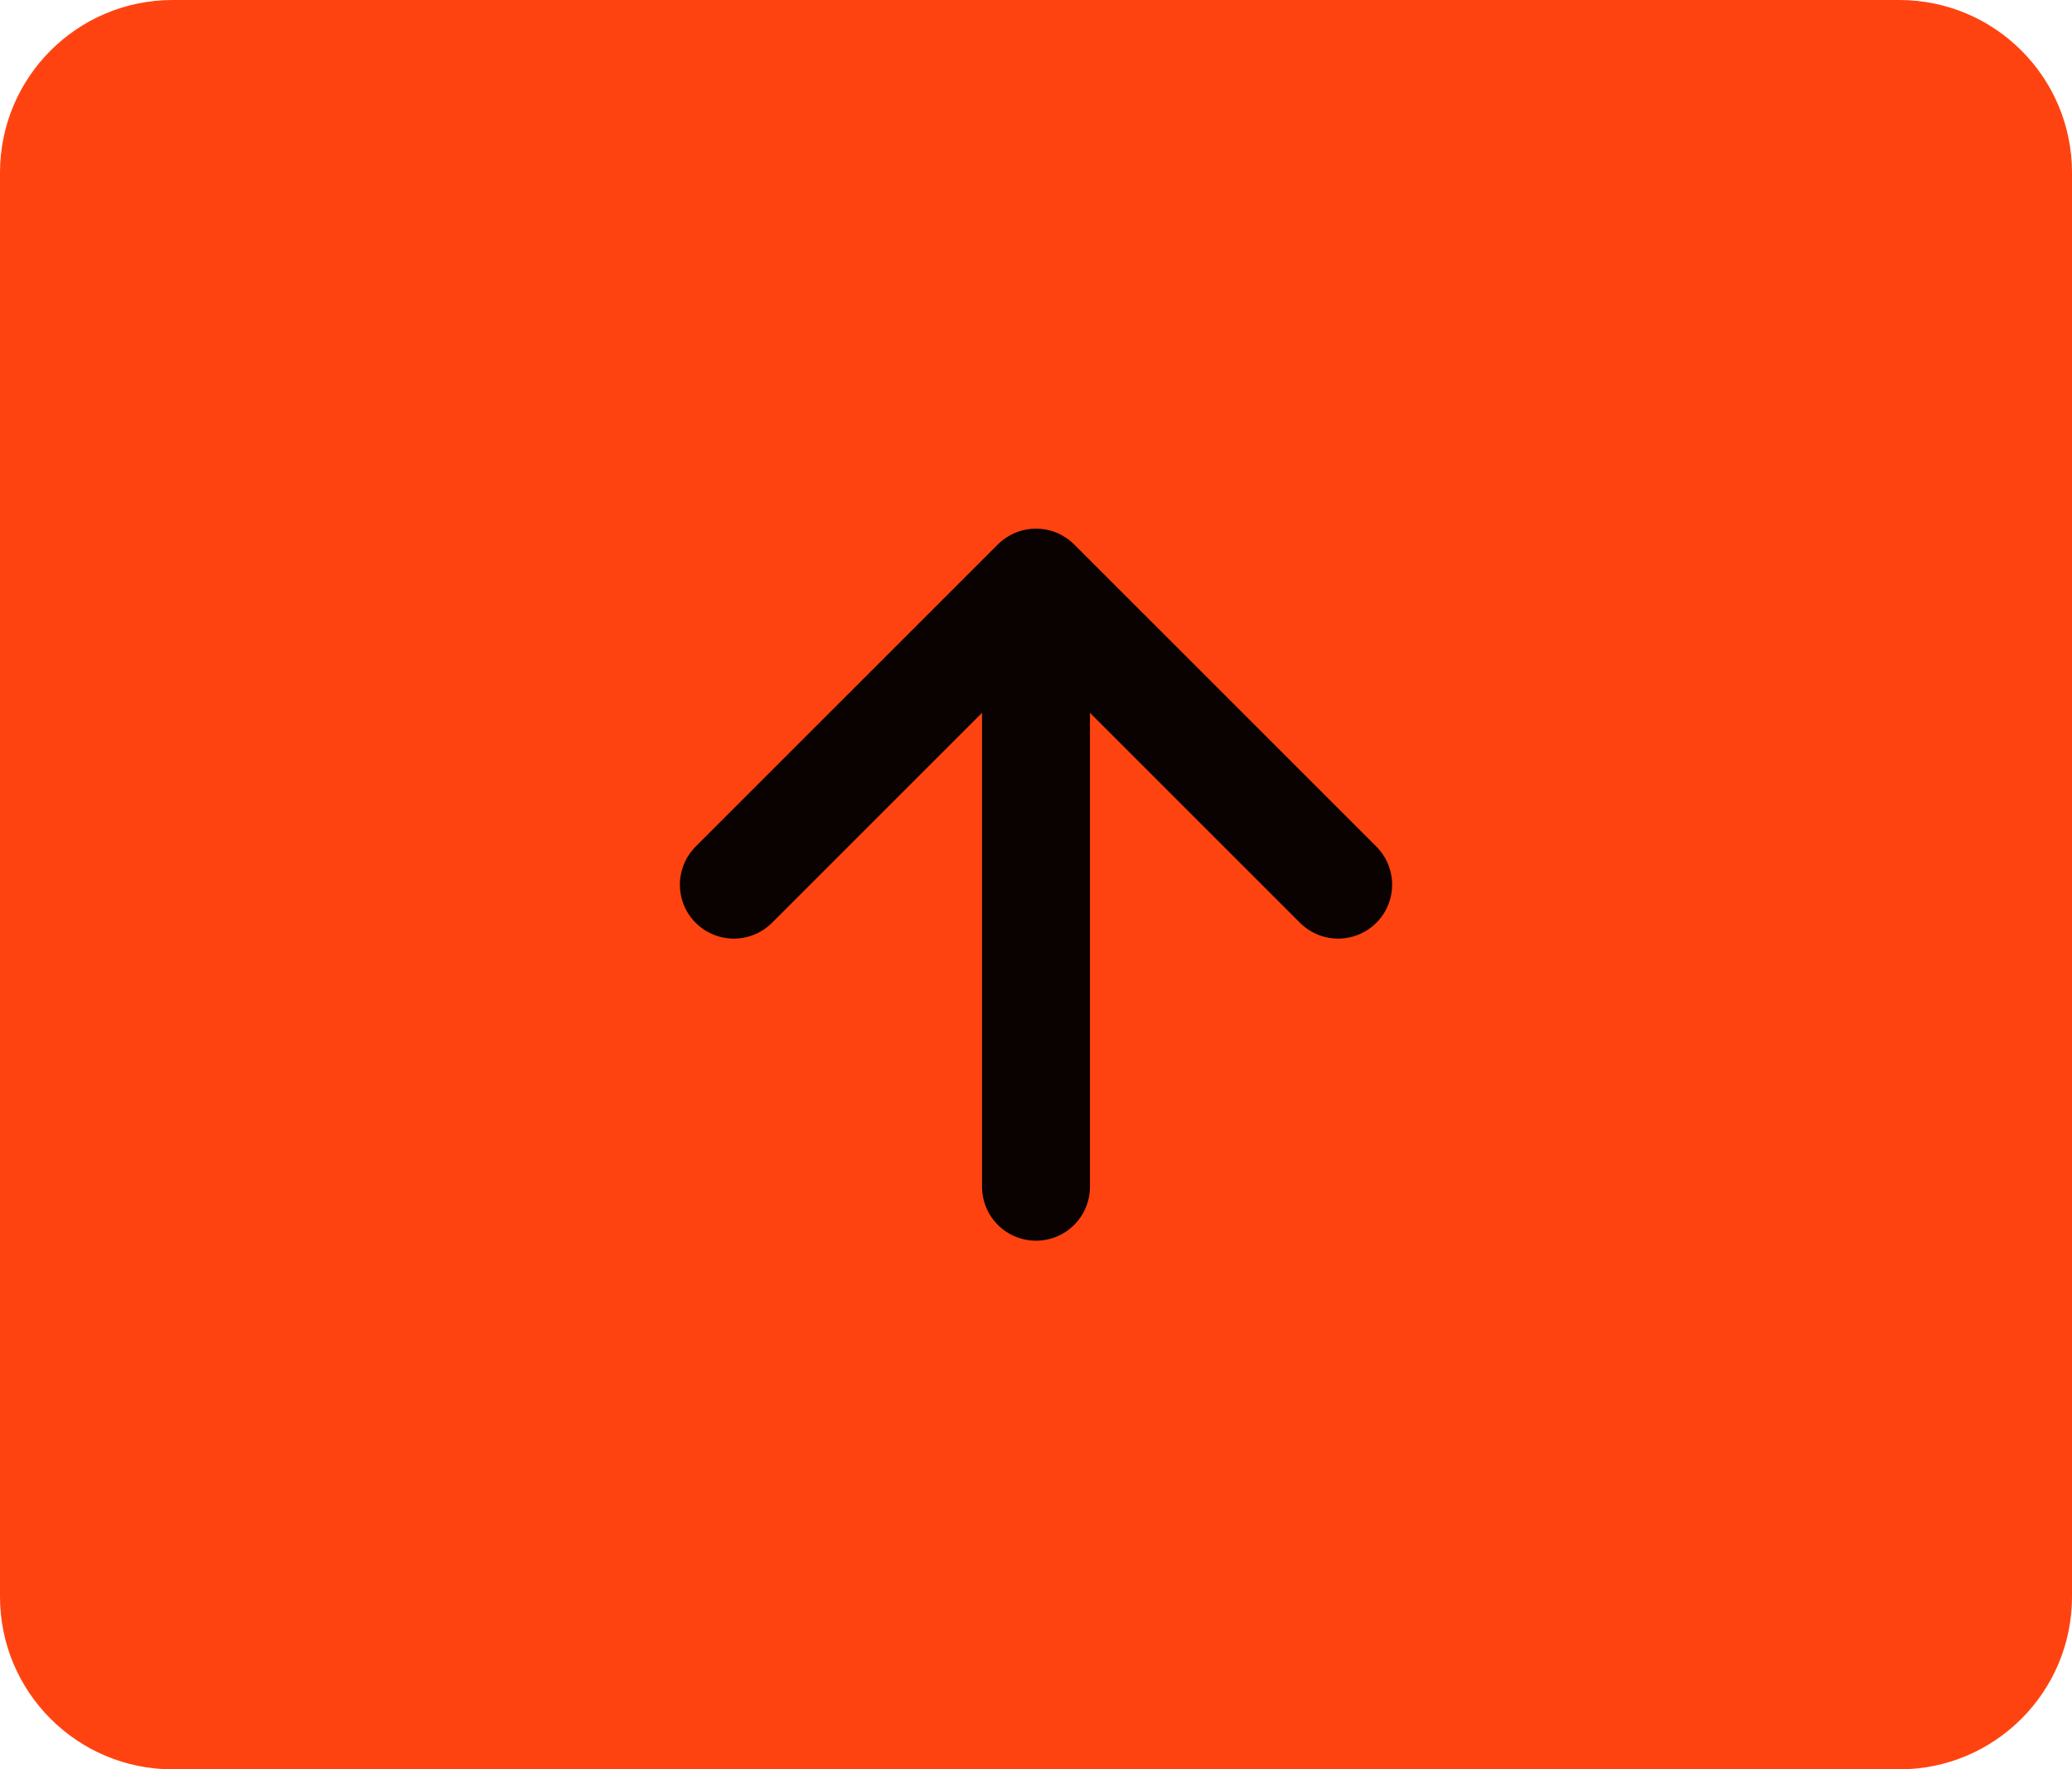 <svg width="48" height="41" viewBox="0 0 48 41" fill="none" xmlns="http://www.w3.org/2000/svg">
<path d="M0.5 4C0.5 2.067 2.067 0.5 4 0.5H44C45.933 0.5 47.5 2.067 47.5 4V37C47.5 38.933 45.933 40.5 44 40.5H4C2.067 40.5 0.5 38.933 0.5 37V4Z" fill="#FF4310"/>
<path d="M0.5 4C0.5 2.067 2.067 0.5 4 0.5H44C45.933 0.5 47.5 2.067 47.5 4V37C47.5 38.933 45.933 40.5 44 40.5H4C2.067 40.5 0.5 38.933 0.5 37V4Z" stroke="#FF4310"/>
<path d="M24 27.5V13.5M24 13.5L17 20.5M24 13.5L31 20.5" stroke="#090200" stroke-width="2.5" stroke-linecap="round" stroke-linejoin="round"/>
</svg>
